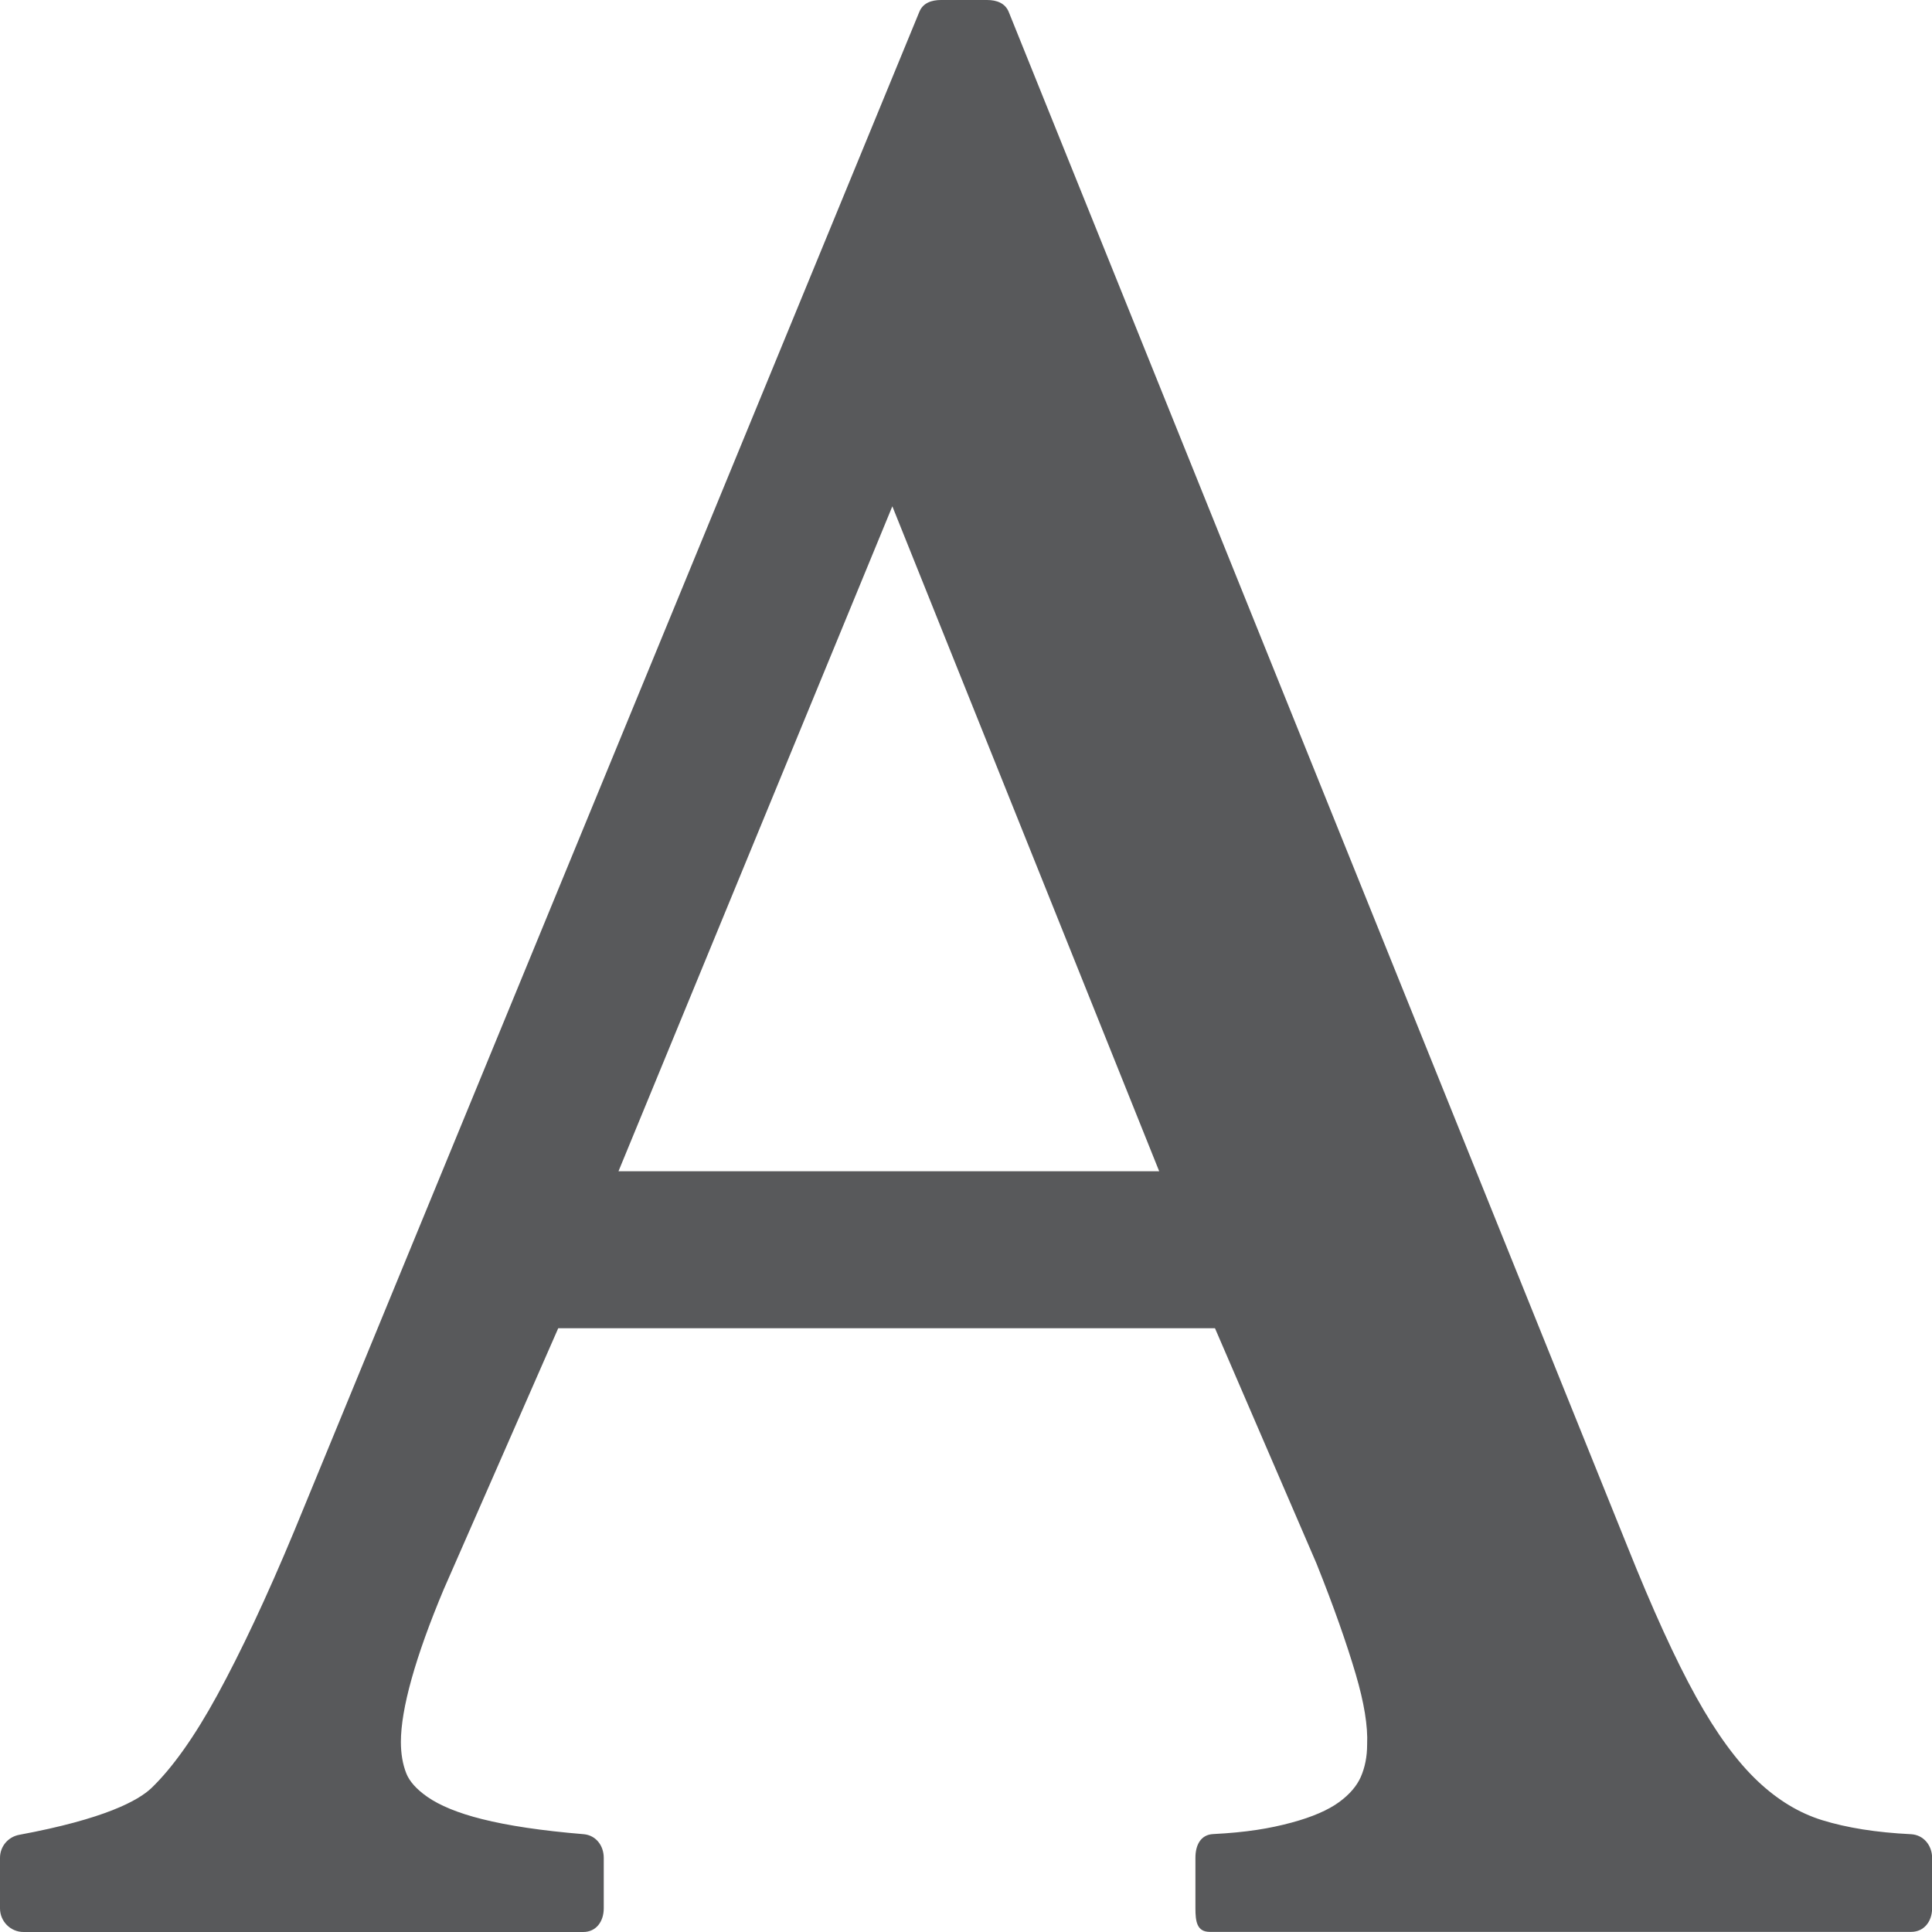 <?xml version="1.0" encoding="UTF-8"?>
<!DOCTYPE svg PUBLIC "-//W3C//DTD SVG 1.1//EN" "http://www.w3.org/Graphics/SVG/1.1/DTD/svg11.dtd">
<svg version="1.1" id="Layer_1" xmlns="http://www.w3.org/2000/svg" xmlns:xlink="http://www.w3.org/1999/xlink" x="0px" y="0px" width="16px" height="16px" viewBox="0 0 16 16" enable-background="new 0 0 16 16" xml:space="preserve">
  <g id="icon">
    <path d="M15.825,15.19c-0.286,-0.014,-0.53,-0.053,-0.734,-0.116c-0.191,-0.059,-0.369,-0.167,-0.534,-0.323c-0.172,-0.162,-0.343,-0.396,-0.51,-0.697c-0.172,-0.31,-0.363,-0.73,-0.57,-1.248L8.354,0.099C8.324,0.025,8.253,0,8.174,0h-0.38c-0.079,0,-0.15,0.024,-0.18,0.097L2.436,12.681c-0.228,0.548,-0.442,1.001,-0.637,1.358c-0.189,0.346,-0.372,0.602,-0.544,0.768c-0.11,0.105,-0.389,0.257,-1.095,0.388C0.067,15.212,0,15.291,0,15.386v0.418C0,15.912,0.087,16,0.195,16h4.635c0.108,0,0.17,-0.088,0.17,-0.196v-0.418c0,-0.102,-0.065,-0.187,-0.166,-0.196c-0.349,-0.029,-0.628,-0.071,-0.842,-0.125c-0.2,-0.05,-0.351,-0.113,-0.454,-0.185c-0.09,-0.063,-0.147,-0.128,-0.173,-0.193c-0.031,-0.078,-0.045,-0.166,-0.045,-0.261c0,-0.273,0.119,-0.702,0.354,-1.262L4.623,11h5.439l0.84,1.947c0.142,0.354,0.251,0.665,0.325,0.916c0.07,0.237,0.102,0.432,0.095,0.584c0,0.101,-0.018,0.19,-0.053,0.27c-0.033,0.074,-0.092,0.143,-0.176,0.205c-0.092,0.068,-0.226,0.126,-0.397,0.172c-0.181,0.049,-0.374,0.081,-0.649,0.095c-0.104,0.005,-0.147,0.092,-0.147,0.196v0.418c0,0.108,0.011,0.196,0.119,0.196h5.808c0.108,0,0.174,-0.088,0.174,-0.196v-0.418C16,15.281,15.929,15.195,15.825,15.19zM9.6,9.7H5.122l2.268,-5.507L9.6,9.7z" fill="#58595B"/>
  </g>
</svg>
